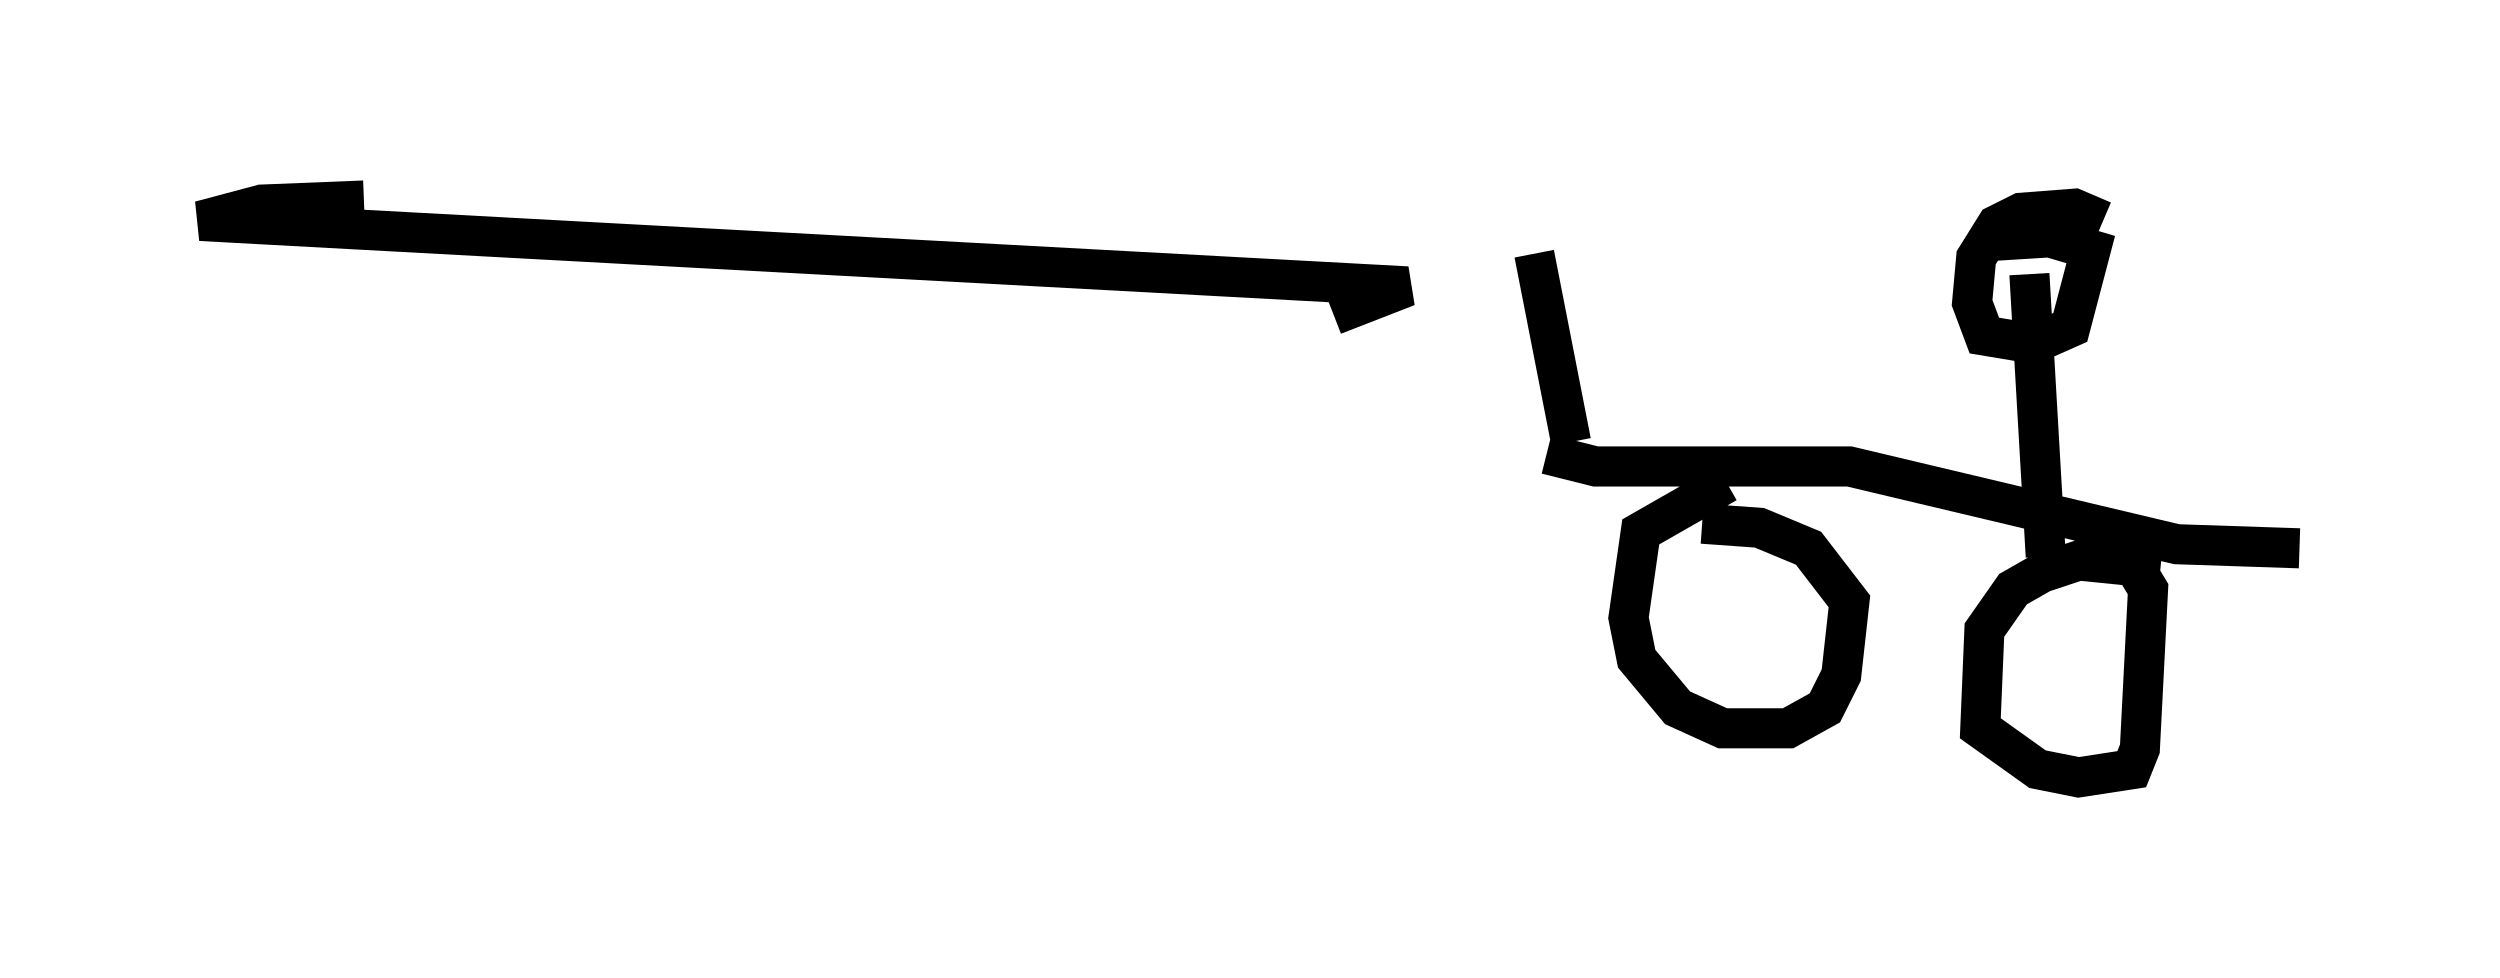 <?xml version="1.0" encoding="utf-8" ?>
<svg baseProfile="full" height="24.394" version="1.1" width="62.369" xmlns="http://www.w3.org/2000/svg" xmlns:ev="http://www.w3.org/2001/xml-events" xmlns:xlink="http://www.w3.org/1999/xlink"><defs /><rect fill="white" height="24.394" width="62.369" x="0" y="0" /><path d="M43.996, 12.452 m-0.919, -0.408 l-2.144, 1.225 -0.306, 2.144 l0.204, 1.021 1.021, 1.225 l1.123, 0.51 1.633, 0.0 l0.919, -0.51 0.408, -0.817 l0.204, -1.838 -1.021, -1.327 l-1.225, -0.51 -1.429, -0.102 m11.433, 1.123 l-2.042, -0.204 -0.919, 0.306 l-0.715, 0.408 -0.715, 1.021 l-0.102, 2.45 1.429, 1.021 l1.021, 0.204 1.327, -0.204 l0.204, -0.51 0.204, -3.981 l-0.306, -0.51 m-14.7, -2.858 l1.225, 0.306 6.329, 0.0 l8.167, 1.94 3.063, 0.102 m-6.738, -6.84 l0.408, 7.044 m1.429, -8.371 l-0.715, -0.306 -1.327, 0.102 l-0.613, 0.306 -0.51, 0.817 l-0.102, 1.123 0.306, 0.817 l1.225, 0.204 0.919, -0.408 l0.51, -1.94 -1.021, -0.306 l-1.633, 0.102 m-10.311, 5.002 l-0.919, -4.696 m-5.002, 1.531 l1.838, -0.715 -30.115, -1.633 l1.531, -0.408 2.552, -0.102 " fill="none" stroke="black" stroke-width="1" /></svg>